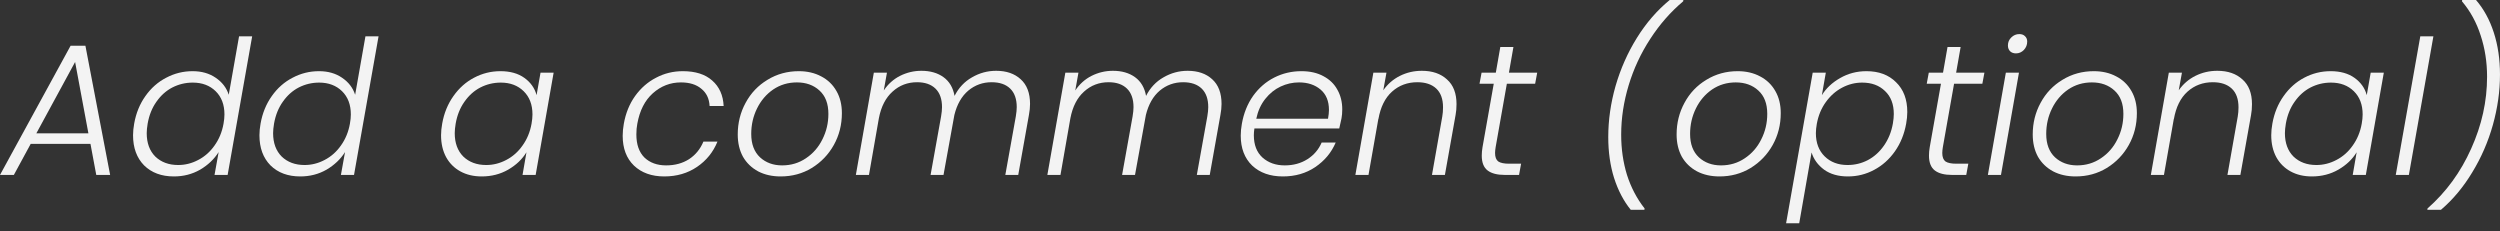 <svg width="227" height="21" viewBox="0 0 227 21" fill="none" xmlns="http://www.w3.org/2000/svg">
<rect x="0" y="0" width="227" height="21" fill="#333333" stroke="none"/>
<path d="M8.214 13.061H2.789L1.258 15.884H0L6.412 4.15H7.755L10 15.884H8.741L8.214 13.061ZM8.027 12.109L6.82 5.629L3.299 12.109H8.027Z" fill="#F3F3F3"/>
<path d="M12.183 11.224C12.353 10.272 12.693 9.439 13.203 8.724C13.713 7.999 14.342 7.443 15.091 7.058C15.839 6.661 16.638 6.463 17.489 6.463C18.305 6.463 19.002 6.661 19.581 7.058C20.17 7.455 20.567 7.97 20.771 8.605L21.706 3.299H22.897L20.669 15.884H19.479L19.853 13.809C19.444 14.456 18.883 14.989 18.169 15.408C17.455 15.816 16.661 16.02 15.788 16.02C14.666 16.02 13.764 15.686 13.084 15.017C12.415 14.337 12.081 13.424 12.081 12.279C12.081 11.95 12.115 11.598 12.183 11.224ZM20.295 11.241C20.352 10.924 20.38 10.64 20.38 10.391C20.38 9.507 20.113 8.804 19.581 8.282C19.048 7.761 18.356 7.5 17.506 7.5C16.848 7.5 16.23 7.647 15.652 7.942C15.085 8.237 14.603 8.668 14.206 9.235C13.81 9.79 13.543 10.453 13.407 11.224C13.35 11.565 13.322 11.854 13.322 12.092C13.322 12.987 13.583 13.696 14.104 14.218C14.637 14.728 15.329 14.983 16.179 14.983C16.814 14.983 17.421 14.83 17.999 14.524C18.588 14.218 19.082 13.781 19.479 13.214C19.887 12.647 20.159 11.99 20.295 11.241Z" fill="#F3F3F3"/>
<path d="M23.659 11.224C23.829 10.272 24.169 9.439 24.679 8.724C25.189 7.999 25.819 7.443 26.567 7.058C27.315 6.661 28.114 6.463 28.965 6.463C29.781 6.463 30.478 6.661 31.057 7.058C31.646 7.455 32.043 7.97 32.247 8.605L33.182 3.299H34.373L32.145 15.884H30.955L31.329 13.809C30.921 14.456 30.359 14.989 29.645 15.408C28.931 15.816 28.137 16.02 27.264 16.02C26.142 16.02 25.24 15.686 24.56 15.017C23.891 14.337 23.557 13.424 23.557 12.279C23.557 11.95 23.591 11.598 23.659 11.224ZM31.771 11.241C31.828 10.924 31.856 10.64 31.856 10.391C31.856 9.507 31.59 8.804 31.057 8.282C30.524 7.761 29.832 7.5 28.982 7.5C28.324 7.5 27.706 7.647 27.128 7.942C26.561 8.237 26.079 8.668 25.683 9.235C25.286 9.79 25.019 10.453 24.883 11.224C24.827 11.565 24.798 11.854 24.798 12.092C24.798 12.987 25.059 13.696 25.581 14.218C26.113 14.728 26.805 14.983 27.655 14.983C28.29 14.983 28.897 14.83 29.475 14.524C30.065 14.218 30.558 13.781 30.955 13.214C31.363 12.647 31.635 11.99 31.771 11.241Z" fill="#F3F3F3"/>
<path d="M40.151 11.224C40.321 10.272 40.661 9.439 41.171 8.724C41.681 7.999 42.305 7.443 43.042 7.058C43.79 6.661 44.589 6.463 45.44 6.463C46.324 6.463 47.05 6.667 47.617 7.075C48.183 7.483 48.552 8.004 48.722 8.639L49.079 6.599H50.27L48.637 15.884H47.446L47.803 13.826C47.418 14.461 46.862 14.989 46.137 15.408C45.423 15.816 44.623 16.02 43.739 16.02C43.002 16.02 42.356 15.867 41.8 15.561C41.245 15.255 40.814 14.824 40.508 14.269C40.202 13.702 40.048 13.038 40.048 12.279C40.048 11.95 40.083 11.598 40.151 11.224ZM48.263 11.241C48.319 10.924 48.348 10.64 48.348 10.391C48.348 9.507 48.081 8.804 47.548 8.282C47.016 7.761 46.324 7.5 45.474 7.5C44.816 7.5 44.198 7.647 43.62 7.942C43.053 8.237 42.571 8.668 42.174 9.235C41.778 9.79 41.511 10.453 41.375 11.224C41.318 11.565 41.29 11.854 41.29 12.092C41.29 12.987 41.551 13.696 42.072 14.218C42.605 14.728 43.297 14.983 44.147 14.983C44.782 14.983 45.389 14.83 45.967 14.524C46.556 14.218 47.05 13.781 47.446 13.214C47.855 12.647 48.127 11.99 48.263 11.241Z" fill="#F3F3F3"/>
<path d="M56.642 11.241C56.812 10.278 57.153 9.439 57.663 8.724C58.184 7.999 58.819 7.443 59.568 7.058C60.316 6.661 61.126 6.463 61.999 6.463C63.145 6.463 64.035 6.746 64.669 7.313C65.316 7.88 65.662 8.651 65.707 9.626H64.431C64.397 8.957 64.148 8.435 63.683 8.061C63.23 7.676 62.612 7.483 61.829 7.483C60.866 7.483 60.015 7.812 59.278 8.469C58.553 9.116 58.082 10.04 57.867 11.241C57.81 11.525 57.782 11.848 57.782 12.211C57.782 13.118 58.026 13.815 58.513 14.303C59.012 14.779 59.669 15.017 60.486 15.017C61.279 15.017 61.971 14.83 62.561 14.456C63.15 14.07 63.587 13.537 63.87 12.857H65.146C64.76 13.809 64.142 14.575 63.292 15.153C62.442 15.731 61.45 16.02 60.316 16.02C59.171 16.02 58.252 15.691 57.561 15.034C56.88 14.376 56.54 13.475 56.54 12.33C56.54 11.978 56.574 11.616 56.642 11.241Z" fill="#F3F3F3"/>
<path d="M70.882 16.02C70.111 16.02 69.43 15.867 68.841 15.561C68.251 15.244 67.792 14.801 67.463 14.235C67.146 13.656 66.987 12.982 66.987 12.211C66.987 11.168 67.225 10.21 67.701 9.337C68.178 8.452 68.841 7.755 69.691 7.245C70.542 6.723 71.488 6.463 72.531 6.463C73.302 6.463 73.983 6.621 74.572 6.939C75.162 7.245 75.621 7.687 75.95 8.265C76.278 8.832 76.443 9.501 76.443 10.272C76.443 11.326 76.199 12.29 75.712 13.163C75.224 14.036 74.555 14.733 73.705 15.255C72.866 15.765 71.925 16.02 70.882 16.02ZM71.018 15.017C71.823 15.017 72.543 14.801 73.178 14.371C73.824 13.94 74.323 13.367 74.674 12.653C75.037 11.939 75.218 11.168 75.218 10.34C75.218 9.41 74.946 8.702 74.402 8.214C73.869 7.727 73.189 7.483 72.361 7.483C71.556 7.483 70.836 7.698 70.201 8.129C69.578 8.56 69.09 9.133 68.739 9.847C68.387 10.561 68.212 11.332 68.212 12.16C68.212 13.078 68.478 13.787 69.011 14.286C69.544 14.773 70.213 15.017 71.018 15.017Z" fill="#F3F3F3"/>
<path d="M90.45 6.429C91.379 6.429 92.122 6.684 92.677 7.194C93.244 7.704 93.528 8.452 93.528 9.439C93.528 9.745 93.494 10.079 93.426 10.442L92.456 15.884H91.283L92.235 10.578C92.292 10.238 92.32 9.955 92.32 9.728C92.32 8.991 92.122 8.43 91.725 8.044C91.328 7.659 90.767 7.466 90.041 7.466C89.236 7.466 88.528 7.721 87.916 8.231C87.315 8.741 86.895 9.478 86.657 10.442L85.671 15.884H84.497L85.45 10.578C85.506 10.238 85.535 9.955 85.535 9.728C85.535 8.991 85.336 8.43 84.939 8.044C84.543 7.659 83.987 7.466 83.273 7.466C82.411 7.466 81.668 7.749 81.045 8.316C80.421 8.872 80.007 9.677 79.803 10.731L78.902 15.884H77.712L79.344 6.599H80.535L80.246 8.214C80.631 7.636 81.124 7.194 81.725 6.888C82.337 6.582 82.984 6.429 83.664 6.429C84.469 6.429 85.138 6.621 85.671 7.007C86.204 7.392 86.538 7.959 86.674 8.707C87.048 7.97 87.575 7.409 88.256 7.024C88.936 6.627 89.667 6.429 90.45 6.429Z" fill="#F3F3F3"/>
<path d="M107.838 6.429C108.768 6.429 109.511 6.684 110.066 7.194C110.633 7.704 110.916 8.452 110.916 9.439C110.916 9.745 110.882 10.079 110.814 10.442L109.845 15.884H108.672L109.624 10.578C109.681 10.238 109.709 9.955 109.709 9.728C109.709 8.991 109.511 8.43 109.114 8.044C108.717 7.659 108.156 7.466 107.43 7.466C106.625 7.466 105.916 7.721 105.304 8.231C104.703 8.741 104.284 9.478 104.046 10.442L103.059 15.884H101.886L102.838 10.578C102.895 10.238 102.923 9.955 102.923 9.728C102.923 8.991 102.725 8.43 102.328 8.044C101.931 7.659 101.376 7.466 100.661 7.466C99.8 7.466 99.057 7.749 98.433 8.316C97.81 8.872 97.396 9.677 97.192 10.731L96.291 15.884H95.1L96.733 6.599H97.923L97.634 8.214C98.02 7.636 98.513 7.194 99.114 6.888C99.726 6.582 100.372 6.429 101.053 6.429C101.858 6.429 102.526 6.621 103.059 7.007C103.592 7.392 103.927 7.959 104.063 8.707C104.437 7.97 104.964 7.409 105.644 7.024C106.325 6.627 107.056 6.429 107.838 6.429Z" fill="#F3F3F3"/>
<path d="M118.169 6.463C118.951 6.463 119.62 6.616 120.176 6.922C120.731 7.216 121.151 7.625 121.434 8.146C121.729 8.668 121.877 9.263 121.877 9.932C121.877 10.238 121.854 10.51 121.808 10.748C121.74 11.088 121.672 11.394 121.604 11.667H113.9C113.866 11.882 113.849 12.086 113.849 12.279C113.849 13.152 114.11 13.826 114.632 14.303C115.165 14.779 115.839 15.017 116.655 15.017C117.438 15.017 118.124 14.83 118.713 14.456C119.303 14.082 119.734 13.577 120.006 12.942H121.281C120.896 13.849 120.278 14.592 119.428 15.17C118.589 15.737 117.608 16.02 116.485 16.02C115.329 16.02 114.399 15.691 113.696 15.034C113.005 14.365 112.659 13.458 112.659 12.313C112.659 11.973 112.693 11.616 112.761 11.241C112.931 10.278 113.271 9.433 113.781 8.707C114.303 7.982 114.943 7.426 115.703 7.041C116.463 6.655 117.285 6.463 118.169 6.463ZM120.584 10.782C120.641 10.465 120.669 10.198 120.669 9.983C120.669 9.178 120.414 8.56 119.904 8.129C119.394 7.698 118.742 7.483 117.948 7.483C117.37 7.483 116.814 7.608 116.281 7.857C115.748 8.107 115.284 8.481 114.887 8.98C114.49 9.478 114.218 10.079 114.07 10.782H120.584Z" fill="#F3F3F3"/>
<path d="M129.106 6.429C130.058 6.429 130.818 6.689 131.384 7.211C131.963 7.721 132.252 8.469 132.252 9.456C132.252 9.819 132.223 10.147 132.167 10.442L131.197 15.884H130.024L130.959 10.578C131.005 10.317 131.027 10.04 131.027 9.745C131.027 8.997 130.823 8.43 130.415 8.044C130.007 7.659 129.434 7.466 128.697 7.466C127.802 7.466 127.036 7.749 126.401 8.316C125.767 8.883 125.353 9.716 125.16 10.816V10.765L124.259 15.884H123.068L124.701 6.599H125.891L125.602 8.197C125.999 7.63 126.504 7.194 127.116 6.888C127.728 6.582 128.391 6.429 129.106 6.429Z" fill="#F3F3F3"/>
<path d="M135.803 13.367C135.769 13.571 135.752 13.747 135.752 13.894C135.752 14.257 135.848 14.512 136.041 14.66C136.245 14.796 136.574 14.864 137.027 14.864H138.116L137.929 15.884H136.653C135.95 15.884 135.423 15.748 135.072 15.476C134.72 15.204 134.544 14.756 134.544 14.133C134.544 13.883 134.567 13.628 134.612 13.367L135.633 7.602H134.34L134.527 6.599H135.82L136.228 4.269H137.419L137.01 6.599H139.578L139.391 7.602H136.823L135.803 13.367Z" fill="#F3F3F3"/>
<path d="M148.071 19.047C147.425 18.254 146.92 17.29 146.557 16.156C146.206 15.034 146.03 13.798 146.03 12.449C146.03 10.907 146.251 9.359 146.693 7.806C147.147 6.241 147.793 4.785 148.632 3.435C149.471 2.086 150.463 0.941 151.608 0H152.85L152.833 0.119C151.688 1.083 150.69 2.222 149.84 3.537C148.989 4.841 148.337 6.241 147.884 7.738C147.43 9.235 147.204 10.731 147.204 12.228C147.204 13.52 147.379 14.739 147.731 15.884C148.094 17.018 148.627 18.033 149.329 18.928L149.312 19.047H148.071Z" fill="#F3F3F3"/>
<path d="M156.131 16.02C155.36 16.02 154.68 15.867 154.09 15.561C153.5 15.244 153.041 14.801 152.712 14.235C152.395 13.656 152.236 12.982 152.236 12.211C152.236 11.168 152.474 10.21 152.951 9.337C153.427 8.452 154.09 7.755 154.94 7.245C155.791 6.723 156.737 6.463 157.78 6.463C158.551 6.463 159.232 6.621 159.821 6.939C160.411 7.245 160.87 7.687 161.199 8.265C161.528 8.832 161.692 9.501 161.692 10.272C161.692 11.326 161.448 12.29 160.961 13.163C160.473 14.036 159.804 14.733 158.954 15.255C158.115 15.765 157.174 16.02 156.131 16.02ZM156.267 15.017C157.072 15.017 157.792 14.801 158.427 14.371C159.073 13.94 159.572 13.367 159.923 12.653C160.286 11.939 160.467 11.168 160.467 10.34C160.467 9.41 160.195 8.702 159.651 8.214C159.118 7.727 158.438 7.483 157.61 7.483C156.805 7.483 156.085 7.698 155.451 8.129C154.827 8.56 154.339 9.133 153.988 9.847C153.636 10.561 153.461 11.332 153.461 12.16C153.461 13.078 153.727 13.787 154.26 14.286C154.793 14.773 155.462 15.017 156.267 15.017Z" fill="#F3F3F3"/>
<path d="M165.427 8.639C165.812 8.016 166.362 7.5 167.076 7.092C167.802 6.672 168.601 6.463 169.474 6.463C170.597 6.463 171.492 6.797 172.161 7.466C172.842 8.124 173.182 9.025 173.182 10.17C173.182 10.499 173.148 10.85 173.08 11.224C172.91 12.177 172.569 13.016 172.059 13.741C171.549 14.467 170.92 15.028 170.172 15.425C169.435 15.822 168.641 16.02 167.791 16.02C166.918 16.02 166.198 15.816 165.631 15.408C165.064 14.989 164.684 14.467 164.491 13.843L163.369 20.272H162.178L164.593 6.599H165.784L165.427 8.639ZM171.872 11.224C171.929 10.884 171.957 10.595 171.957 10.357C171.957 9.461 171.691 8.764 171.158 8.265C170.636 7.755 169.945 7.5 169.083 7.5C168.448 7.5 167.842 7.653 167.263 7.959C166.685 8.265 166.192 8.702 165.784 9.269C165.376 9.836 165.104 10.493 164.967 11.241C164.911 11.559 164.882 11.842 164.882 12.092C164.882 12.976 165.149 13.679 165.682 14.2C166.215 14.722 166.906 14.983 167.757 14.983C168.414 14.983 169.026 14.835 169.593 14.541C170.172 14.235 170.659 13.798 171.056 13.231C171.464 12.653 171.736 11.984 171.872 11.224Z" fill="#F3F3F3"/>
<path d="M176.41 13.367C176.376 13.571 176.359 13.747 176.359 13.894C176.359 14.257 176.455 14.512 176.648 14.66C176.852 14.796 177.181 14.864 177.634 14.864H178.723L178.535 15.884H177.26C176.557 15.884 176.03 15.748 175.678 15.476C175.327 15.204 175.151 14.756 175.151 14.133C175.151 13.883 175.174 13.628 175.219 13.367L176.24 7.602H174.947L175.134 6.599H176.427L176.835 4.269H178.025L177.617 6.599H180.185L179.998 7.602H177.43L176.41 13.367Z" fill="#F3F3F3"/>
<path d="M183.05 4.847C182.834 4.847 182.659 4.785 182.523 4.66C182.387 4.524 182.319 4.348 182.319 4.133C182.319 3.838 182.421 3.594 182.625 3.401C182.829 3.197 183.072 3.095 183.356 3.095C183.571 3.095 183.741 3.158 183.866 3.282C184.002 3.407 184.07 3.571 184.07 3.775C184.07 4.07 183.968 4.325 183.764 4.541C183.56 4.745 183.322 4.847 183.05 4.847ZM183.322 6.599L181.689 15.884H180.499L182.131 6.599H183.322Z" fill="#F3F3F3"/>
<path d="M188.467 16.02C187.696 16.02 187.015 15.867 186.426 15.561C185.836 15.244 185.377 14.801 185.048 14.235C184.731 13.656 184.572 12.982 184.572 12.211C184.572 11.168 184.81 10.21 185.286 9.337C185.763 8.452 186.426 7.755 187.276 7.245C188.127 6.723 189.073 6.463 190.116 6.463C190.887 6.463 191.568 6.621 192.157 6.939C192.747 7.245 193.206 7.687 193.535 8.265C193.863 8.832 194.028 9.501 194.028 10.272C194.028 11.326 193.784 12.29 193.297 13.163C192.809 14.036 192.14 14.733 191.29 15.255C190.451 15.765 189.51 16.02 188.467 16.02ZM188.603 15.017C189.408 15.017 190.128 14.801 190.763 14.371C191.409 13.94 191.908 13.367 192.259 12.653C192.622 11.939 192.803 11.168 192.803 10.34C192.803 9.41 192.531 8.702 191.987 8.214C191.454 7.727 190.774 7.483 189.946 7.483C189.141 7.483 188.421 7.698 187.786 8.129C187.163 8.56 186.675 9.133 186.324 9.847C185.972 10.561 185.797 11.332 185.797 12.16C185.797 13.078 186.063 13.787 186.596 14.286C187.129 14.773 187.798 15.017 188.603 15.017Z" fill="#F3F3F3"/>
<path d="M201.334 6.429C202.286 6.429 203.046 6.689 203.613 7.211C204.191 7.721 204.48 8.469 204.48 9.456C204.48 9.819 204.452 10.147 204.395 10.442L203.426 15.884H202.252L203.188 10.578C203.233 10.317 203.256 10.04 203.256 9.745C203.256 8.997 203.052 8.43 202.643 8.044C202.235 7.659 201.663 7.466 200.926 7.466C200.03 7.466 199.265 7.749 198.63 8.316C197.995 8.883 197.581 9.716 197.388 10.816V10.765L196.487 15.884H195.297L196.929 6.599H198.12L197.831 8.197C198.227 7.63 198.732 7.194 199.344 6.888C199.956 6.582 200.62 6.429 201.334 6.429Z" fill="#F3F3F3"/>
<path d="M206.331 11.224C206.501 10.272 206.841 9.439 207.351 8.724C207.861 7.999 208.485 7.443 209.222 7.058C209.97 6.661 210.769 6.463 211.62 6.463C212.504 6.463 213.23 6.667 213.797 7.075C214.363 7.483 214.732 8.004 214.902 8.639L215.259 6.599H216.45L214.817 15.884H213.627L213.984 13.826C213.598 14.461 213.043 14.989 212.317 15.408C211.603 15.816 210.803 16.02 209.919 16.02C209.182 16.02 208.536 15.867 207.98 15.561C207.425 15.255 206.994 14.824 206.688 14.269C206.382 13.702 206.229 13.038 206.229 12.279C206.229 11.95 206.263 11.598 206.331 11.224ZM214.443 11.241C214.5 10.924 214.528 10.64 214.528 10.391C214.528 9.507 214.261 8.804 213.729 8.282C213.196 7.761 212.504 7.5 211.654 7.5C210.996 7.5 210.378 7.647 209.8 7.942C209.233 8.237 208.751 8.668 208.354 9.235C207.958 9.79 207.691 10.453 207.555 11.224C207.498 11.565 207.47 11.854 207.47 12.092C207.47 12.987 207.731 13.696 208.252 14.218C208.785 14.728 209.477 14.983 210.327 14.983C210.962 14.983 211.569 14.83 212.147 14.524C212.737 14.218 213.23 13.781 213.627 13.214C214.035 12.647 214.307 11.99 214.443 11.241Z" fill="#F3F3F3"/>
<path d="M220.953 3.299L218.725 15.884H217.535L219.763 3.299H220.953Z" fill="#F3F3F3"/>
<path d="M220.401 19.047L220.418 18.928C222.107 17.443 223.428 15.635 224.38 13.503C225.344 11.372 225.826 9.195 225.826 6.973C225.826 5.646 225.633 4.399 225.248 3.231C224.873 2.052 224.306 1.015 223.547 0.119L223.564 0H224.822C225.525 0.816 226.064 1.803 226.438 2.959C226.812 4.116 226.999 5.385 226.999 6.769C226.999 8.277 226.784 9.801 226.353 11.343C225.922 12.874 225.299 14.308 224.482 15.646C223.677 16.984 222.731 18.118 221.642 19.047H220.401Z" fill="#F3F3F3"/>
</svg>
